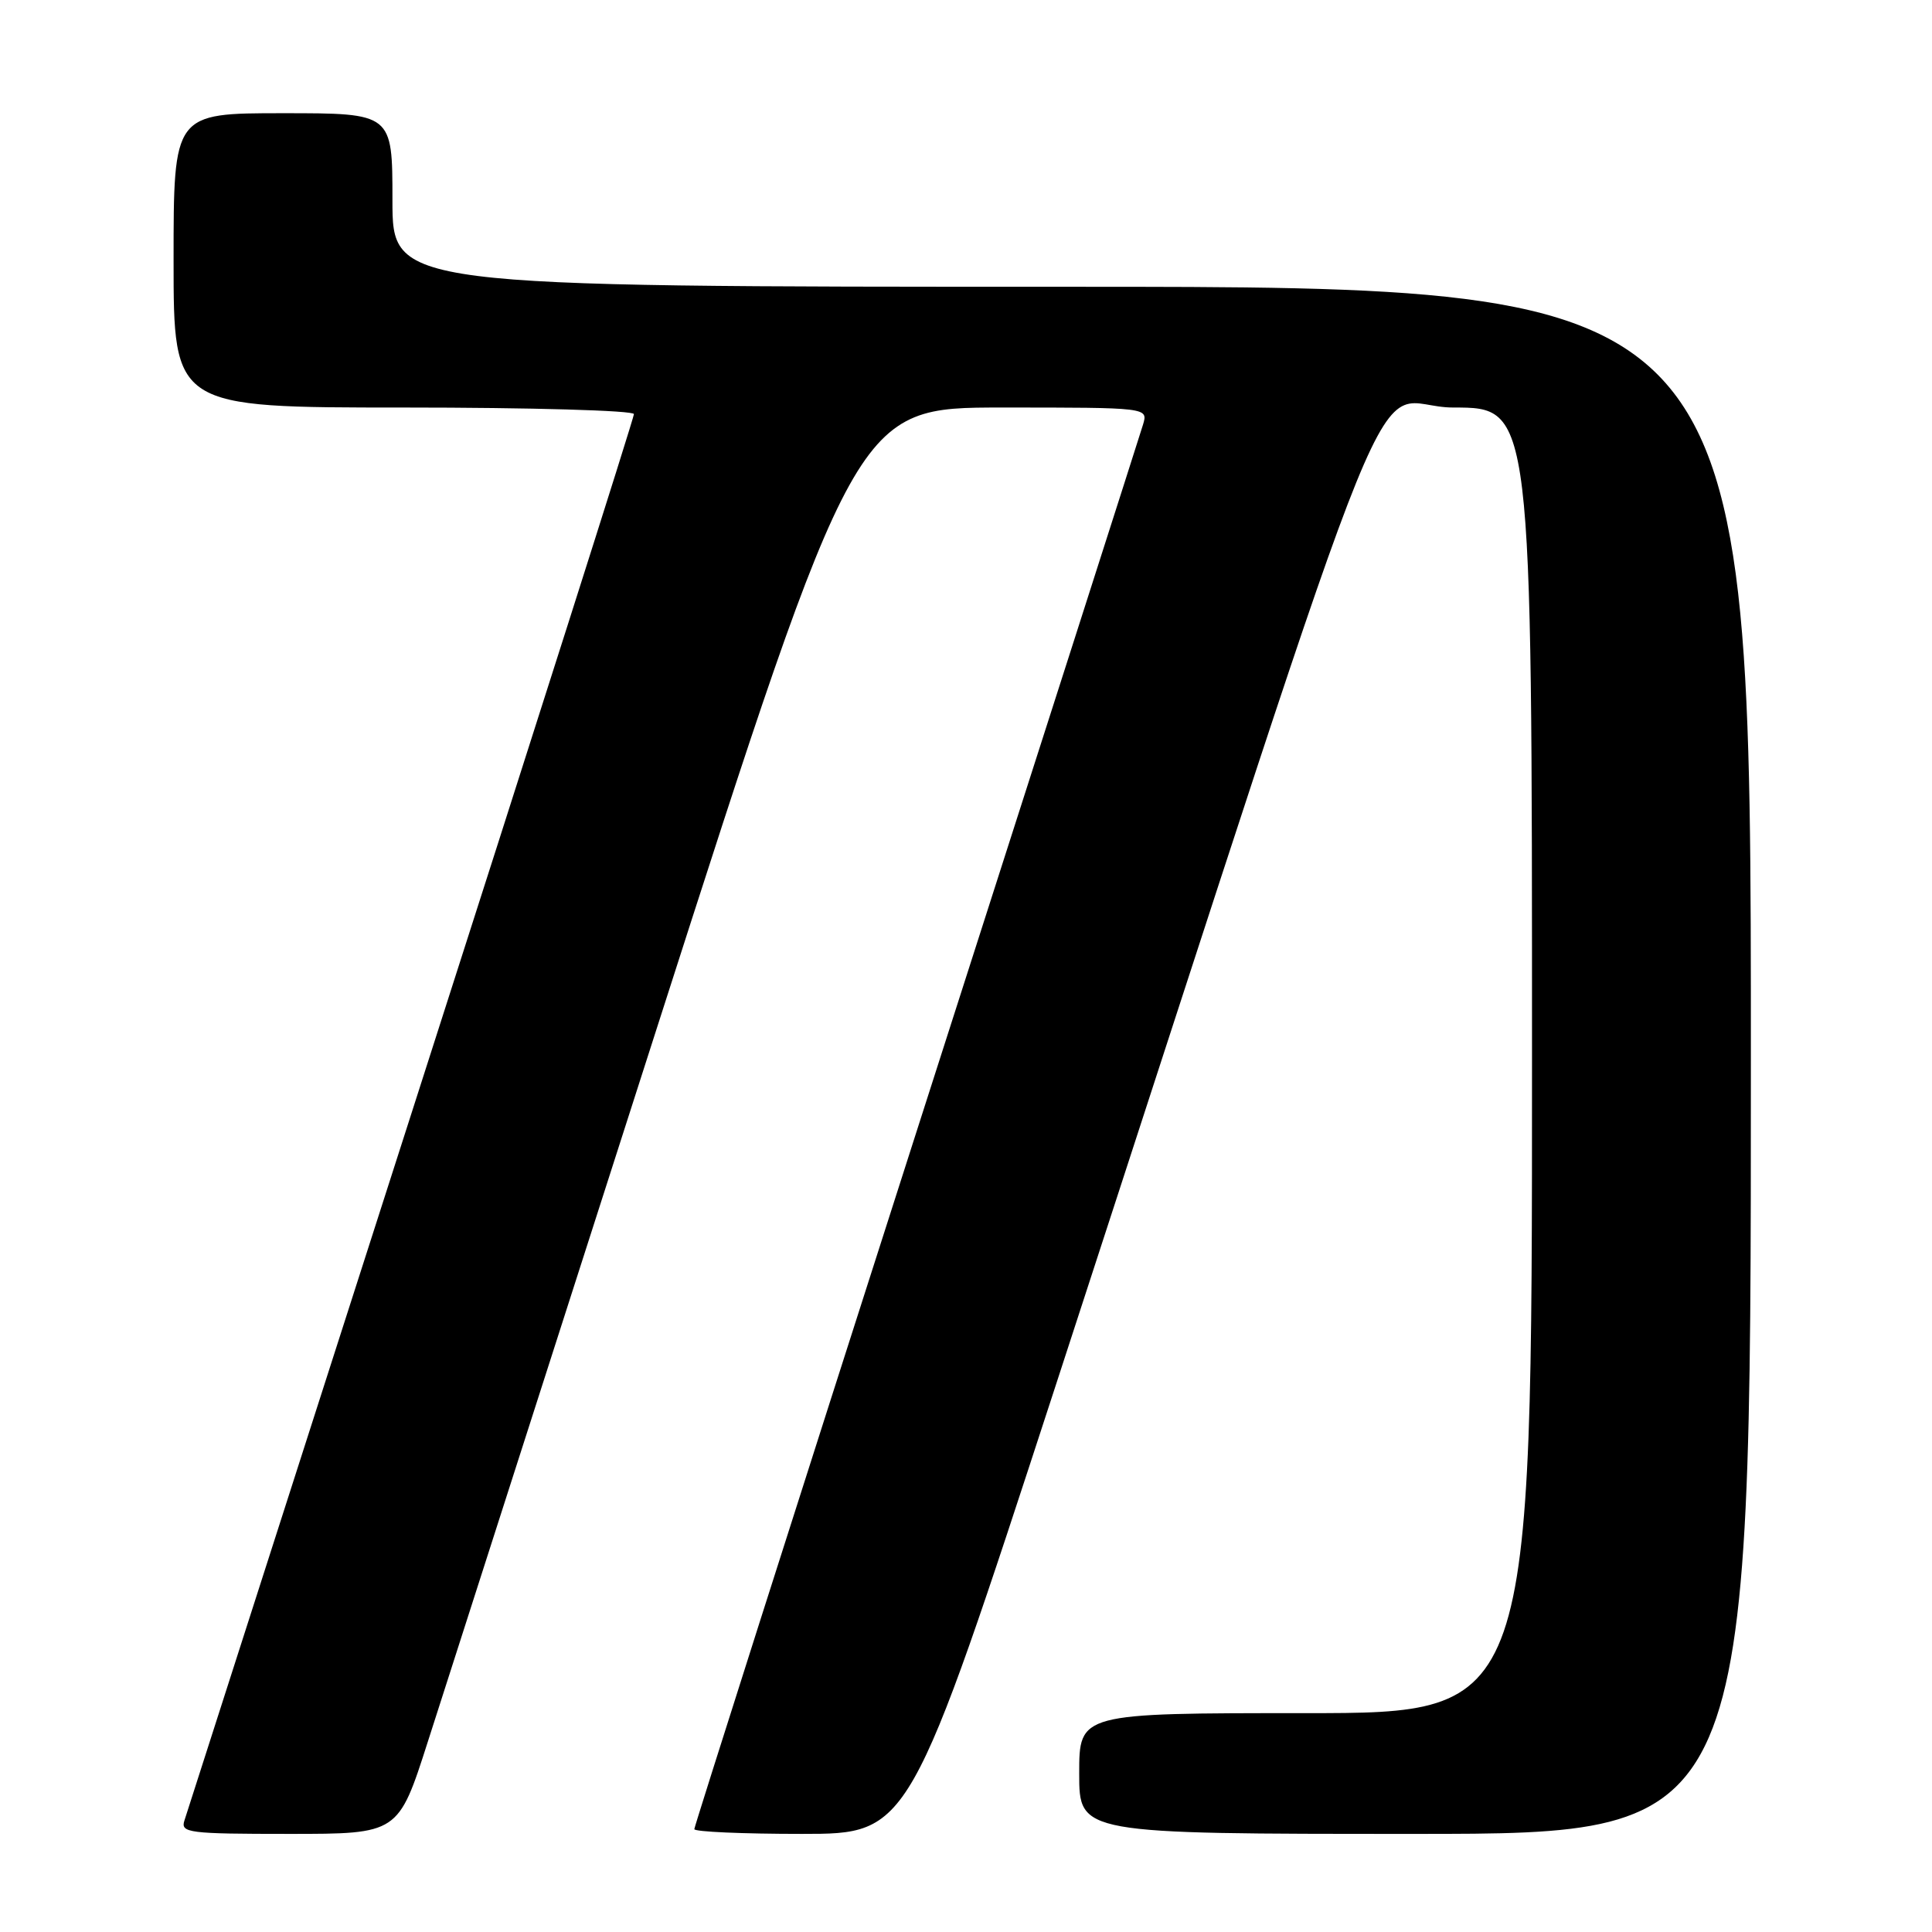 <?xml version="1.0" encoding="UTF-8" standalone="no"?>
<!DOCTYPE svg PUBLIC "-//W3C//DTD SVG 1.1//EN" "http://www.w3.org/Graphics/SVG/1.1/DTD/svg11.dtd" >
<svg xmlns="http://www.w3.org/2000/svg" xmlns:xlink="http://www.w3.org/1999/xlink" version="1.1" viewBox="0 0 256 256">
 <g >
 <path fill="currentColor"
d=" M 56.70 230.75 C 58.86 224.01 72.50 181.49 87.03 136.25 C 113.43 54.00 113.43 54.00 132.78 54.00 C 152.13 54.00 152.13 54.00 151.46 56.25 C 151.09 57.49 137.56 99.73 121.39 150.12 C 105.23 200.51 92.00 242.03 92.00 242.37 C 92.00 242.72 98.41 243.00 106.25 243.00 C 120.51 243.00 120.51 243.00 139.83 183.75 C 187.58 37.34 180.80 54.00 192.58 54.00 C 203.00 54.00 203.00 54.00 203.00 140.50 C 203.00 227.00 203.00 227.00 173.00 227.00 C 143.00 227.00 143.00 227.00 143.00 235.00 C 143.00 243.00 143.00 243.00 187.50 243.00 C 232.00 243.00 232.00 243.00 232.00 140.50 C 232.00 38.00 232.00 38.00 142.00 38.00 C 52.00 38.00 52.00 38.00 52.00 26.50 C 52.00 15.00 52.00 15.00 37.50 15.00 C 23.00 15.00 23.00 15.00 23.00 34.50 C 23.00 54.00 23.00 54.00 53.50 54.00 C 70.28 54.00 84.00 54.39 84.00 54.87 C 84.00 55.35 70.72 97.08 54.49 147.62 C 38.26 198.15 24.73 240.29 24.43 241.25 C 23.91 242.86 25.01 243.00 38.32 243.00 C 52.78 243.00 52.78 243.00 56.70 230.75 Z "/>
</g>
</svg>